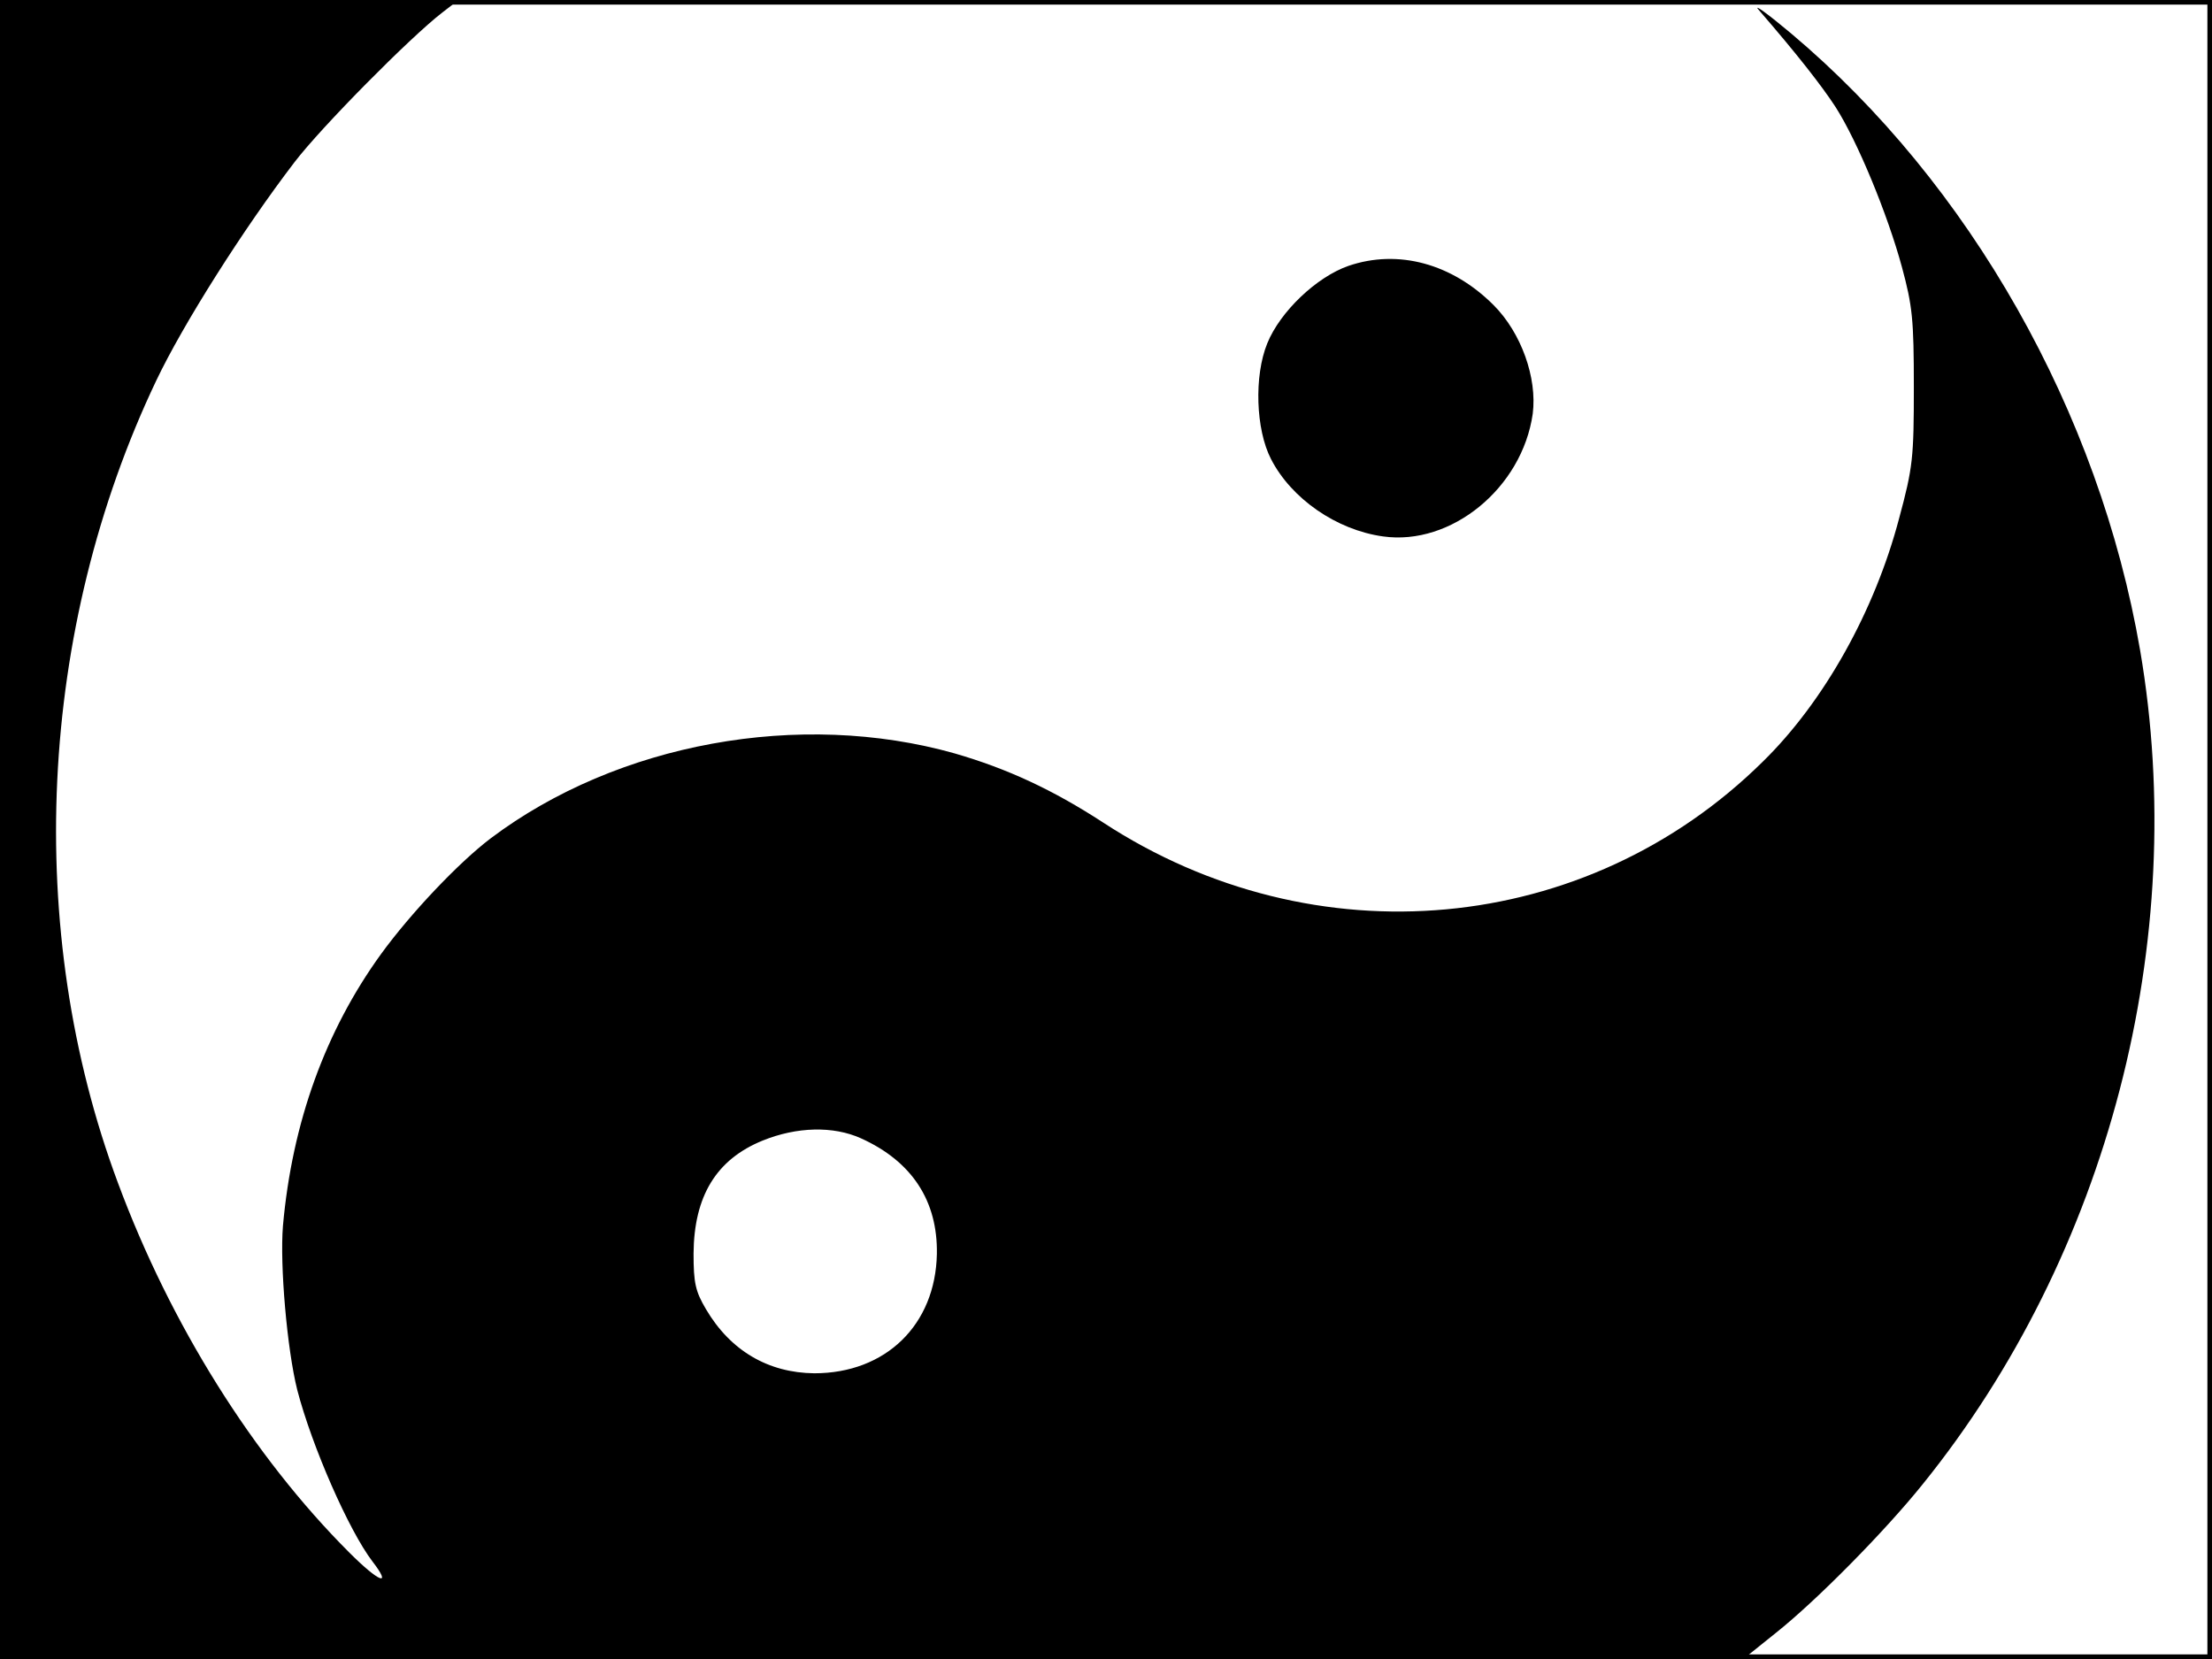 <?xml version="1.0" standalone="no"?>
<!DOCTYPE svg PUBLIC "-//W3C//DTD SVG 20010904//EN"
 "http://www.w3.org/TR/2001/REC-SVG-20010904/DTD/svg10.dtd">
<svg version="1.0" xmlns="http://www.w3.org/2000/svg"
 width="480pt" height="360pt" viewBox="0 0 480 360"
 preserveAspectRatio="xMidYMid meet">
<rect width="1" height="360" fill="#000000"/>
<rect x="479" width="1" height="360" fill="#000000"/>
<rect width="480" height="1" fill="#000000"/>
<rect y="359" width="480" height="1" fill="#000000"/>
<g transform="translate(0,360) scale(0.1,-0.1)"
fill="#000000" stroke="none">
<path d="M0 1800 l0 -1800 1891 0 1892 0 71 57 c88 70 236 220 318 322 403
499 580 1180 472 1810 -89 517 -369 1012 -758 1339 -50 42 -82 65 -70 51 84
-97 137 -165 167 -211 48 -75 113 -233 144 -347 23 -85 26 -114 26 -261 0
-153 -2 -174 -32 -285 -53 -201 -163 -398 -296 -528 -383 -378 -972 -432
-1431 -132 -109 71 -208 117 -322 150 -336 95 -732 23 -1007 -184 -70 -53
-174 -163 -238 -251 -121 -167 -193 -366 -213 -590 -7 -86 9 -268 31 -356 32
-123 112 -305 163 -372 44 -57 15 -46 -50 19 -209 209 -388 495 -502 802 -205
549 -174 1201 83 1741 58 122 189 329 300 474 58 76 252 272 321 325 l35 27
-497 0 -498 0 0 -1800z m1868 -670 c111 -50 167 -136 165 -251 -3 -154 -111
-259 -266 -259 -100 1 -182 49 -235 139 -23 39 -27 57 -27 121 1 124 49 204
150 245 74 30 153 32 213 5z"/>
<path d="M2926 3023 c-69 -24 -148 -99 -176 -168 -29 -71 -25 -187 8 -251 44
-86 142 -154 243 -168 148 -21 302 105 325 266 10 78 -25 176 -85 236 -90 90
-207 122 -315 85z"/>
</g>
</svg>
